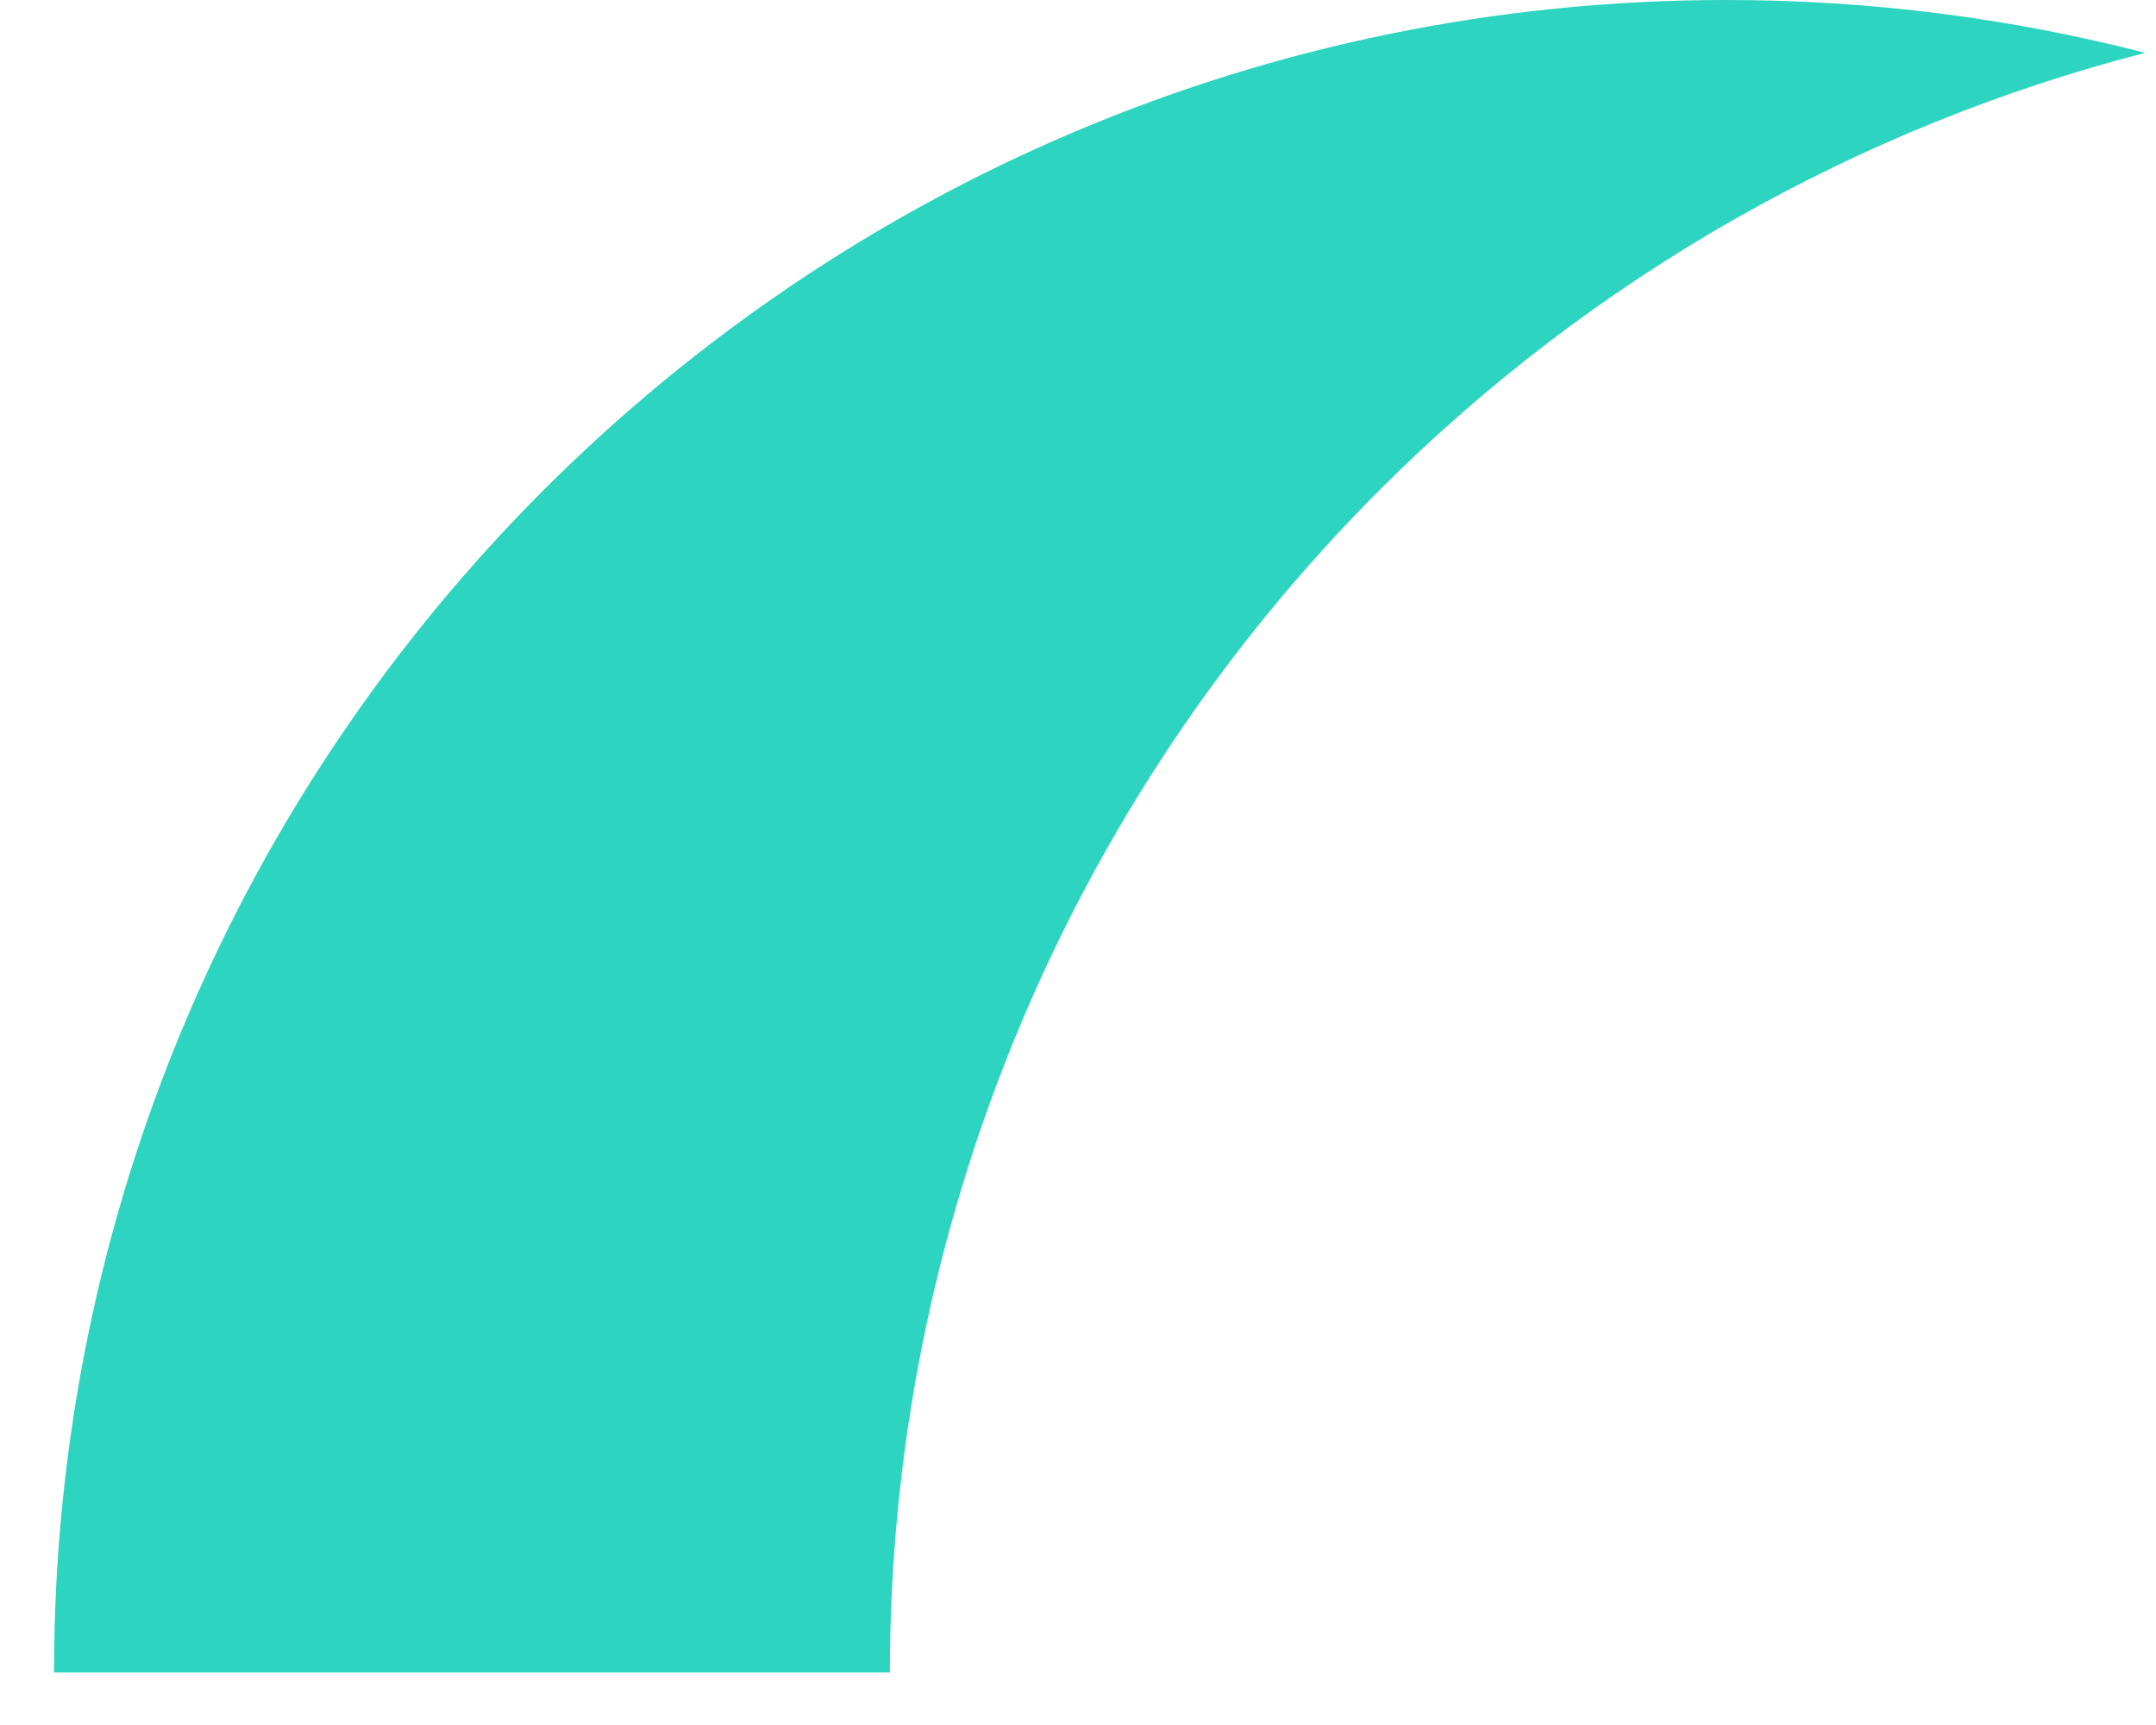 <svg width="20" height="16" viewBox="0 0 20 16" fill="none" xmlns="http://www.w3.org/2000/svg">
<path d="M0.501 15.513C0.501 6.945 7.447 0 16.014 0C17.355 0 18.657 0.17 19.899 0.49C17.235 1.177 14.777 2.565 12.799 4.544C9.89 7.453 8.255 11.399 8.255 15.513H0.501Z" fill="#2DD4BF"/>
</svg>
